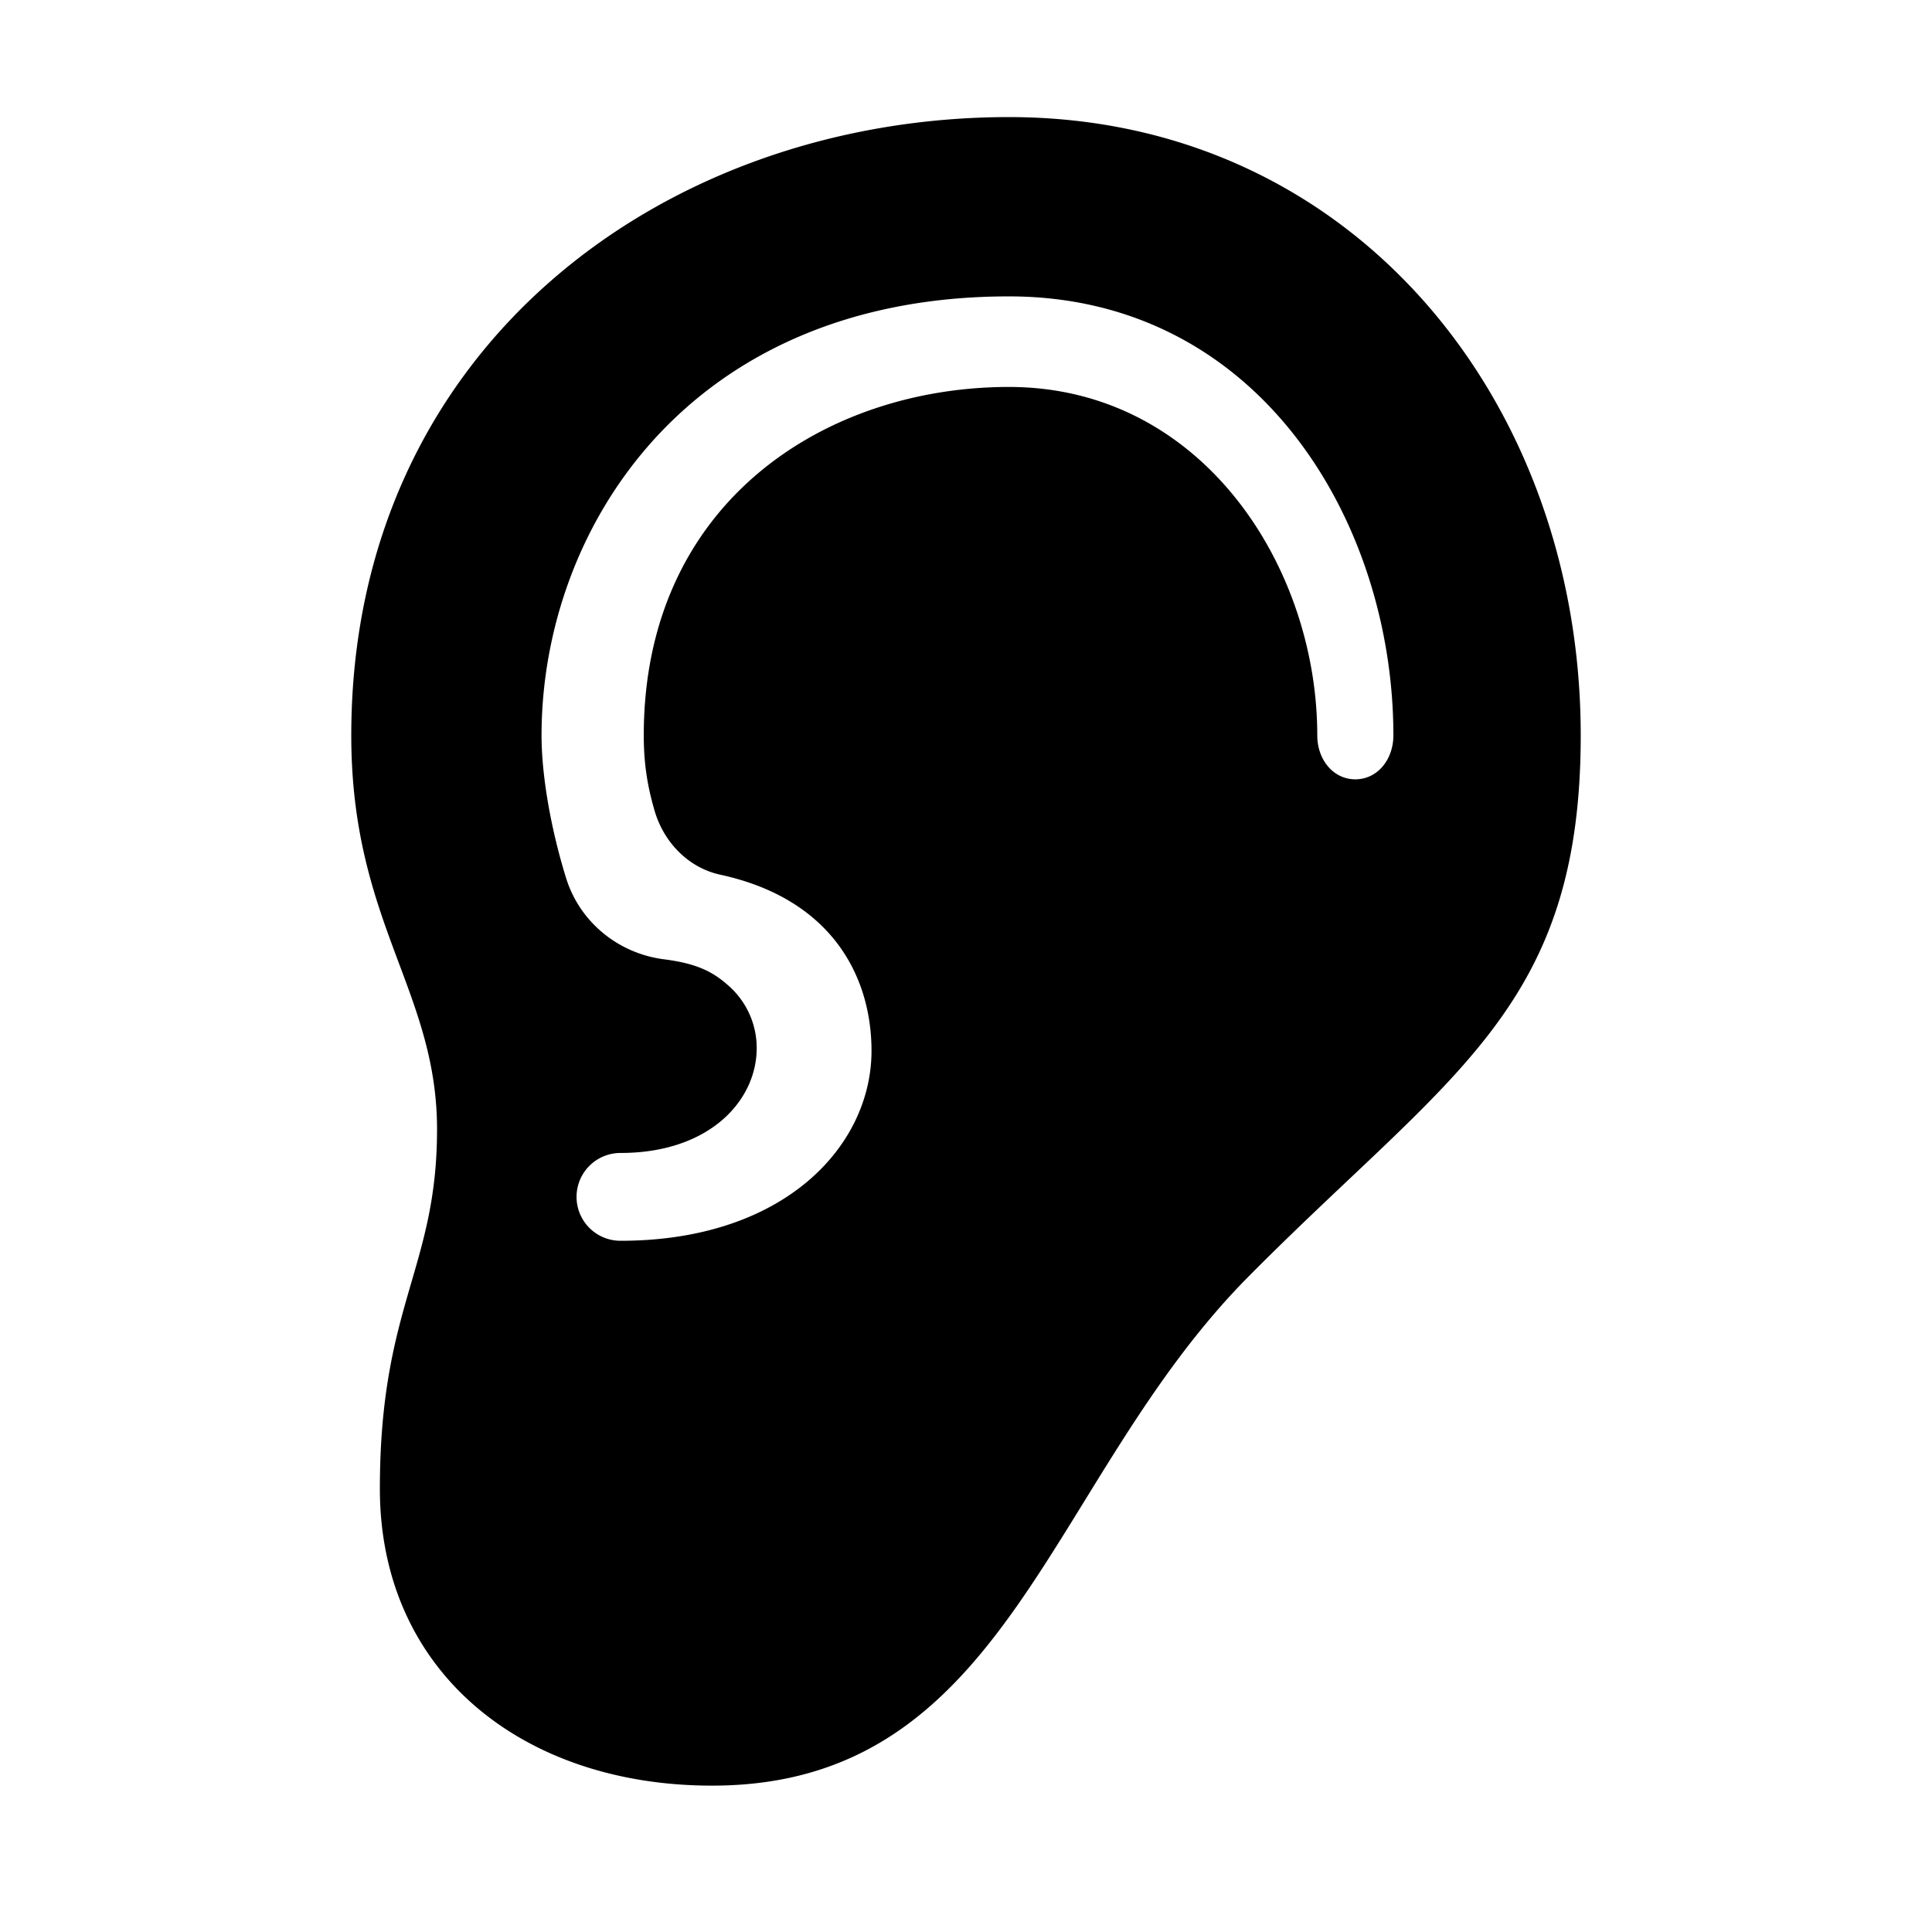 <svg viewBox="0 0 66 66" xmlns="http://www.w3.org/2000/svg"><path d="M0 66h66V0H0z" fill="none" fill-rule="evenodd"></path><path d="M46.3 26.623c-.753 0-1.3-.672-1.3-1.5 0-5.776-3.947-11.904-10.534-11.904-6.245 0-12.474 3.919-12.474 11.904 0 .992.133 1.764.372 2.581.314 1.069 1.152 1.941 2.241 2.177 3.835.832 5.167 3.504 5.167 6.018 0 3.224-2.946 6.488-8.576 6.488a1.5 1.5 0 110-3c3.056 0 4.654-1.801 4.654-3.58a2.83 2.83 0 00-.949-2.122c-.517-.467-1.057-.766-2.213-.913-1.564-.198-2.884-1.273-3.35-2.778-.51-1.643-.838-3.474-.838-4.871 0-7.043 4.996-14.998 15.966-14.998 8.557 0 13.134 7.731 13.134 14.998 0 .828-.547 1.5-1.3 1.5M34.466 4C22.744 4 12 11.837 12 25.123c0 6.392 2.93 8.713 2.93 13.462s-1.953 6.007-1.953 12.272C12.977 57.123 17.861 61 24.324 61c10.142 0 11.44-10.446 18.33-17.394C49.543 36.66 54 34.47 54 25.123 54 13.682 46.186 4 34.466 4"></path></svg>
